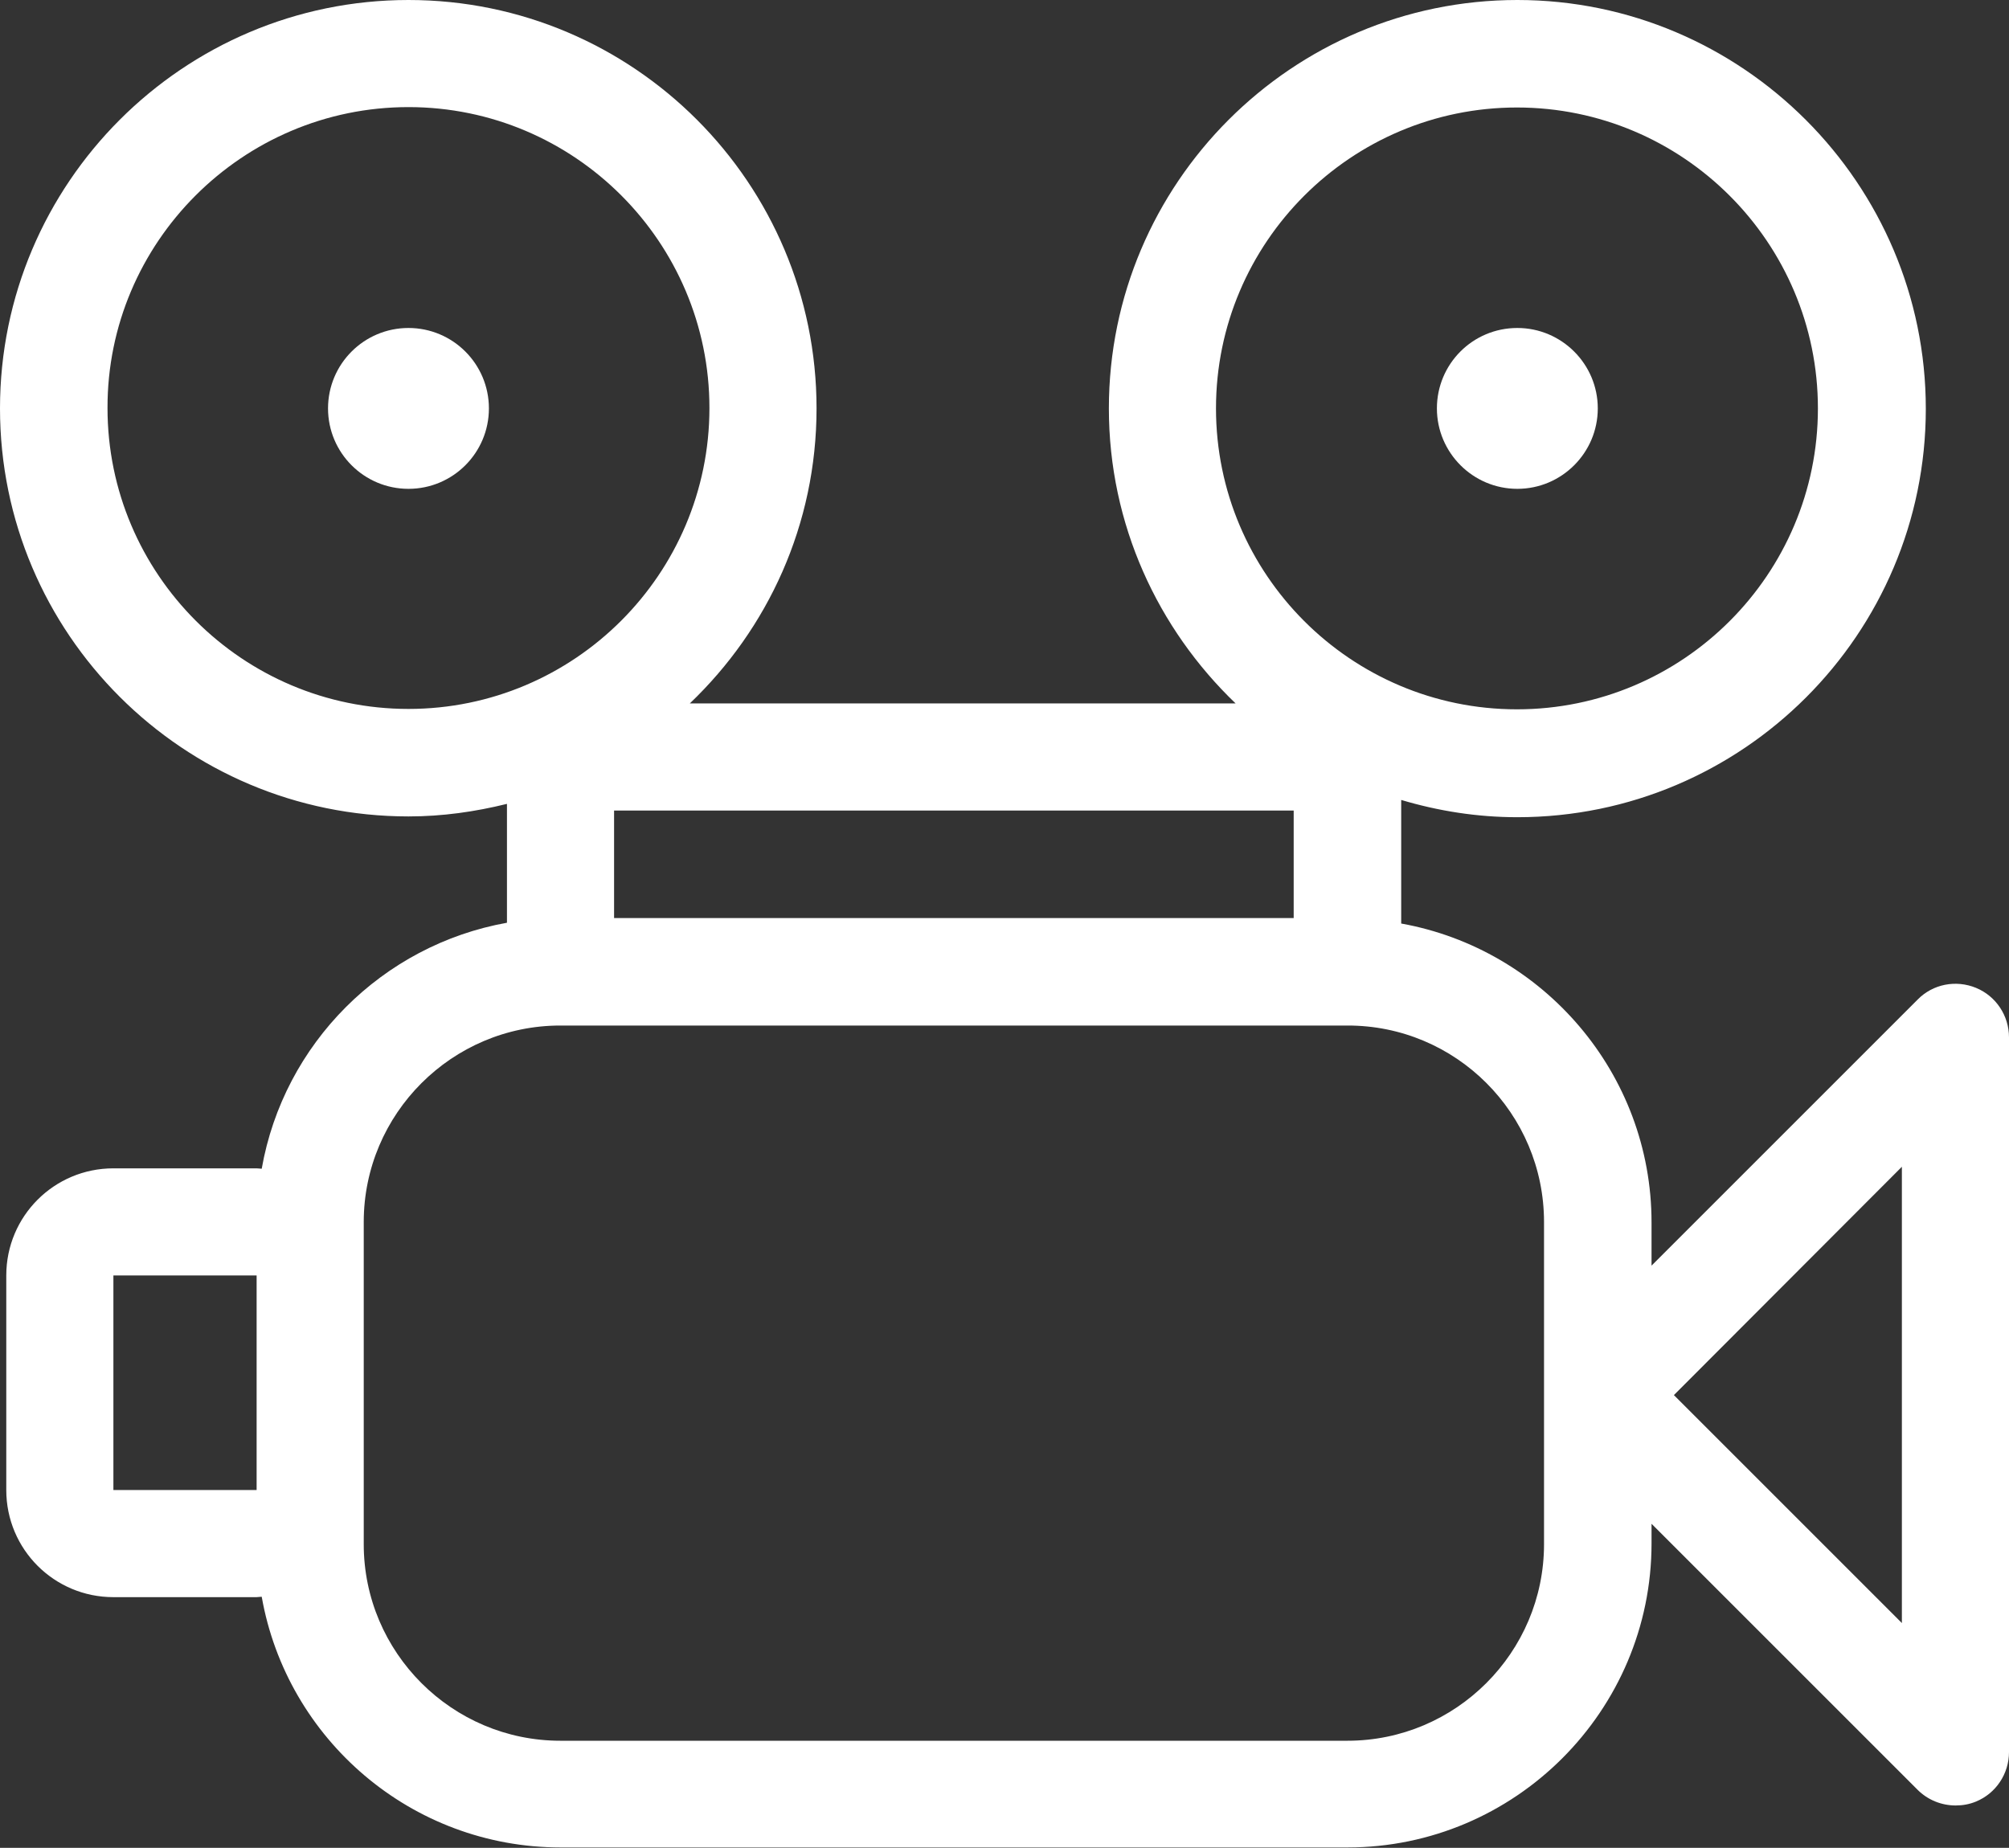 <?xml version="1.0" encoding="utf-8"?>
<!-- Generator: Adobe Illustrator 20.1.0, SVG Export Plug-In . SVG Version: 6.00 Build 0)  -->
<svg version="1.1" id="Capa_1" xmlns="http://www.w3.org/2000/svg" xmlns:xlink="http://www.w3.org/1999/xlink" x="0px" y="0px"
	 viewBox="0 0 512 471" style="enable-background:new 0 0 512 471;" xml:space="preserve">
<rect x="0" y="0" width="512" height="471" fill="#333333" stroke="none"/>
<style type="text/css">
	.st0{fill:#FFFFFF;}
</style>
<g>
	<g>
		<path class="st0" d="M104.1,208.1c8.7,0,17-1.2,25.1-3.2v30.3c-31.8,5.7-56.9,30.8-62.5,62.7c-0.4,0-0.8-0.1-1.3-0.1H28.9
			c-15.1,0-27.3,12.2-27.3,27.3v54.7c0,15.1,12.2,27.3,27.3,27.3h36.5c0.4,0,0.8-0.1,1.3-0.1c6.4,36.3,38.1,63.9,76.2,63.9h200.5
			c42.7,0,77.5-34.8,77.5-77.5v-5l67.8,67.8c2.6,2.6,6.1,4,9.7,4c1.8,0,3.5-0.3,5.2-1c5.1-2.1,8.4-7.1,8.4-12.6V264.4
			c0-5.5-3.3-10.5-8.4-12.6c-5.1-2.1-11-1-14.9,3l-67.8,67.8v-11c0-38-27.6-69.7-63.8-76.2v-31.5c9.4,2.8,19.3,4.4,29.6,4.4
			c57.4,0,104.1-46.7,104.1-104.1S444,0,386.7,0c-57.4,0-104.1,46.7-104.1,104.1c0,29.6,12.5,56.2,32.3,75.2H175.8
			c19.9-19,32.3-45.6,32.3-75.2C208.1,46.7,161.5,0,104.1,0C46.7,0,0,46.7,0,104.1S46.7,208.1,104.1,208.1z M484.7,297.4v116.3
			l-58.1-58.1L484.7,297.4z M309.9,104.1c0-42.3,34.4-76.7,76.7-76.7c42.3,0,76.7,34.4,76.7,76.7c0,42.3-34.4,76.7-76.7,76.7
			C344.3,180.8,309.9,146.4,309.9,104.1z M104.1,27.3c42.3,0,76.7,34.4,76.7,76.7c0,42.3-34.4,76.7-76.7,76.7
			c-42.3,0-76.7-34.4-76.7-76.7C27.3,61.8,61.8,27.3,104.1,27.3z M156.5,206.6h173.2V234H156.5V206.6L156.5,206.6z M28.9,325.1h36.5
			v54.7H28.9V325.1z M393.5,311.5v44.1v38c0,27.6-22.5,50.1-50.1,50.1H142.8c-27.6,0-50.1-22.5-50.1-50.1v-13.7v-54.7v-13.7
			c0-27.6,22.5-50.1,50.1-50.1h200.5C371,261.3,393.5,283.8,393.5,311.5z"/>
		<circle class="st0" cx="104.1" cy="104.1" r="20.5"/>
		<path class="st0" d="M386.7,83.6c11.3,0,20.5,9.2,20.5,20.5s-9.2,20.5-20.5,20.5c-11.3,0-20.5-9.2-20.5-20.5
			S375.3,83.6,386.7,83.6z"/>
	</g>
</g>
</svg>
